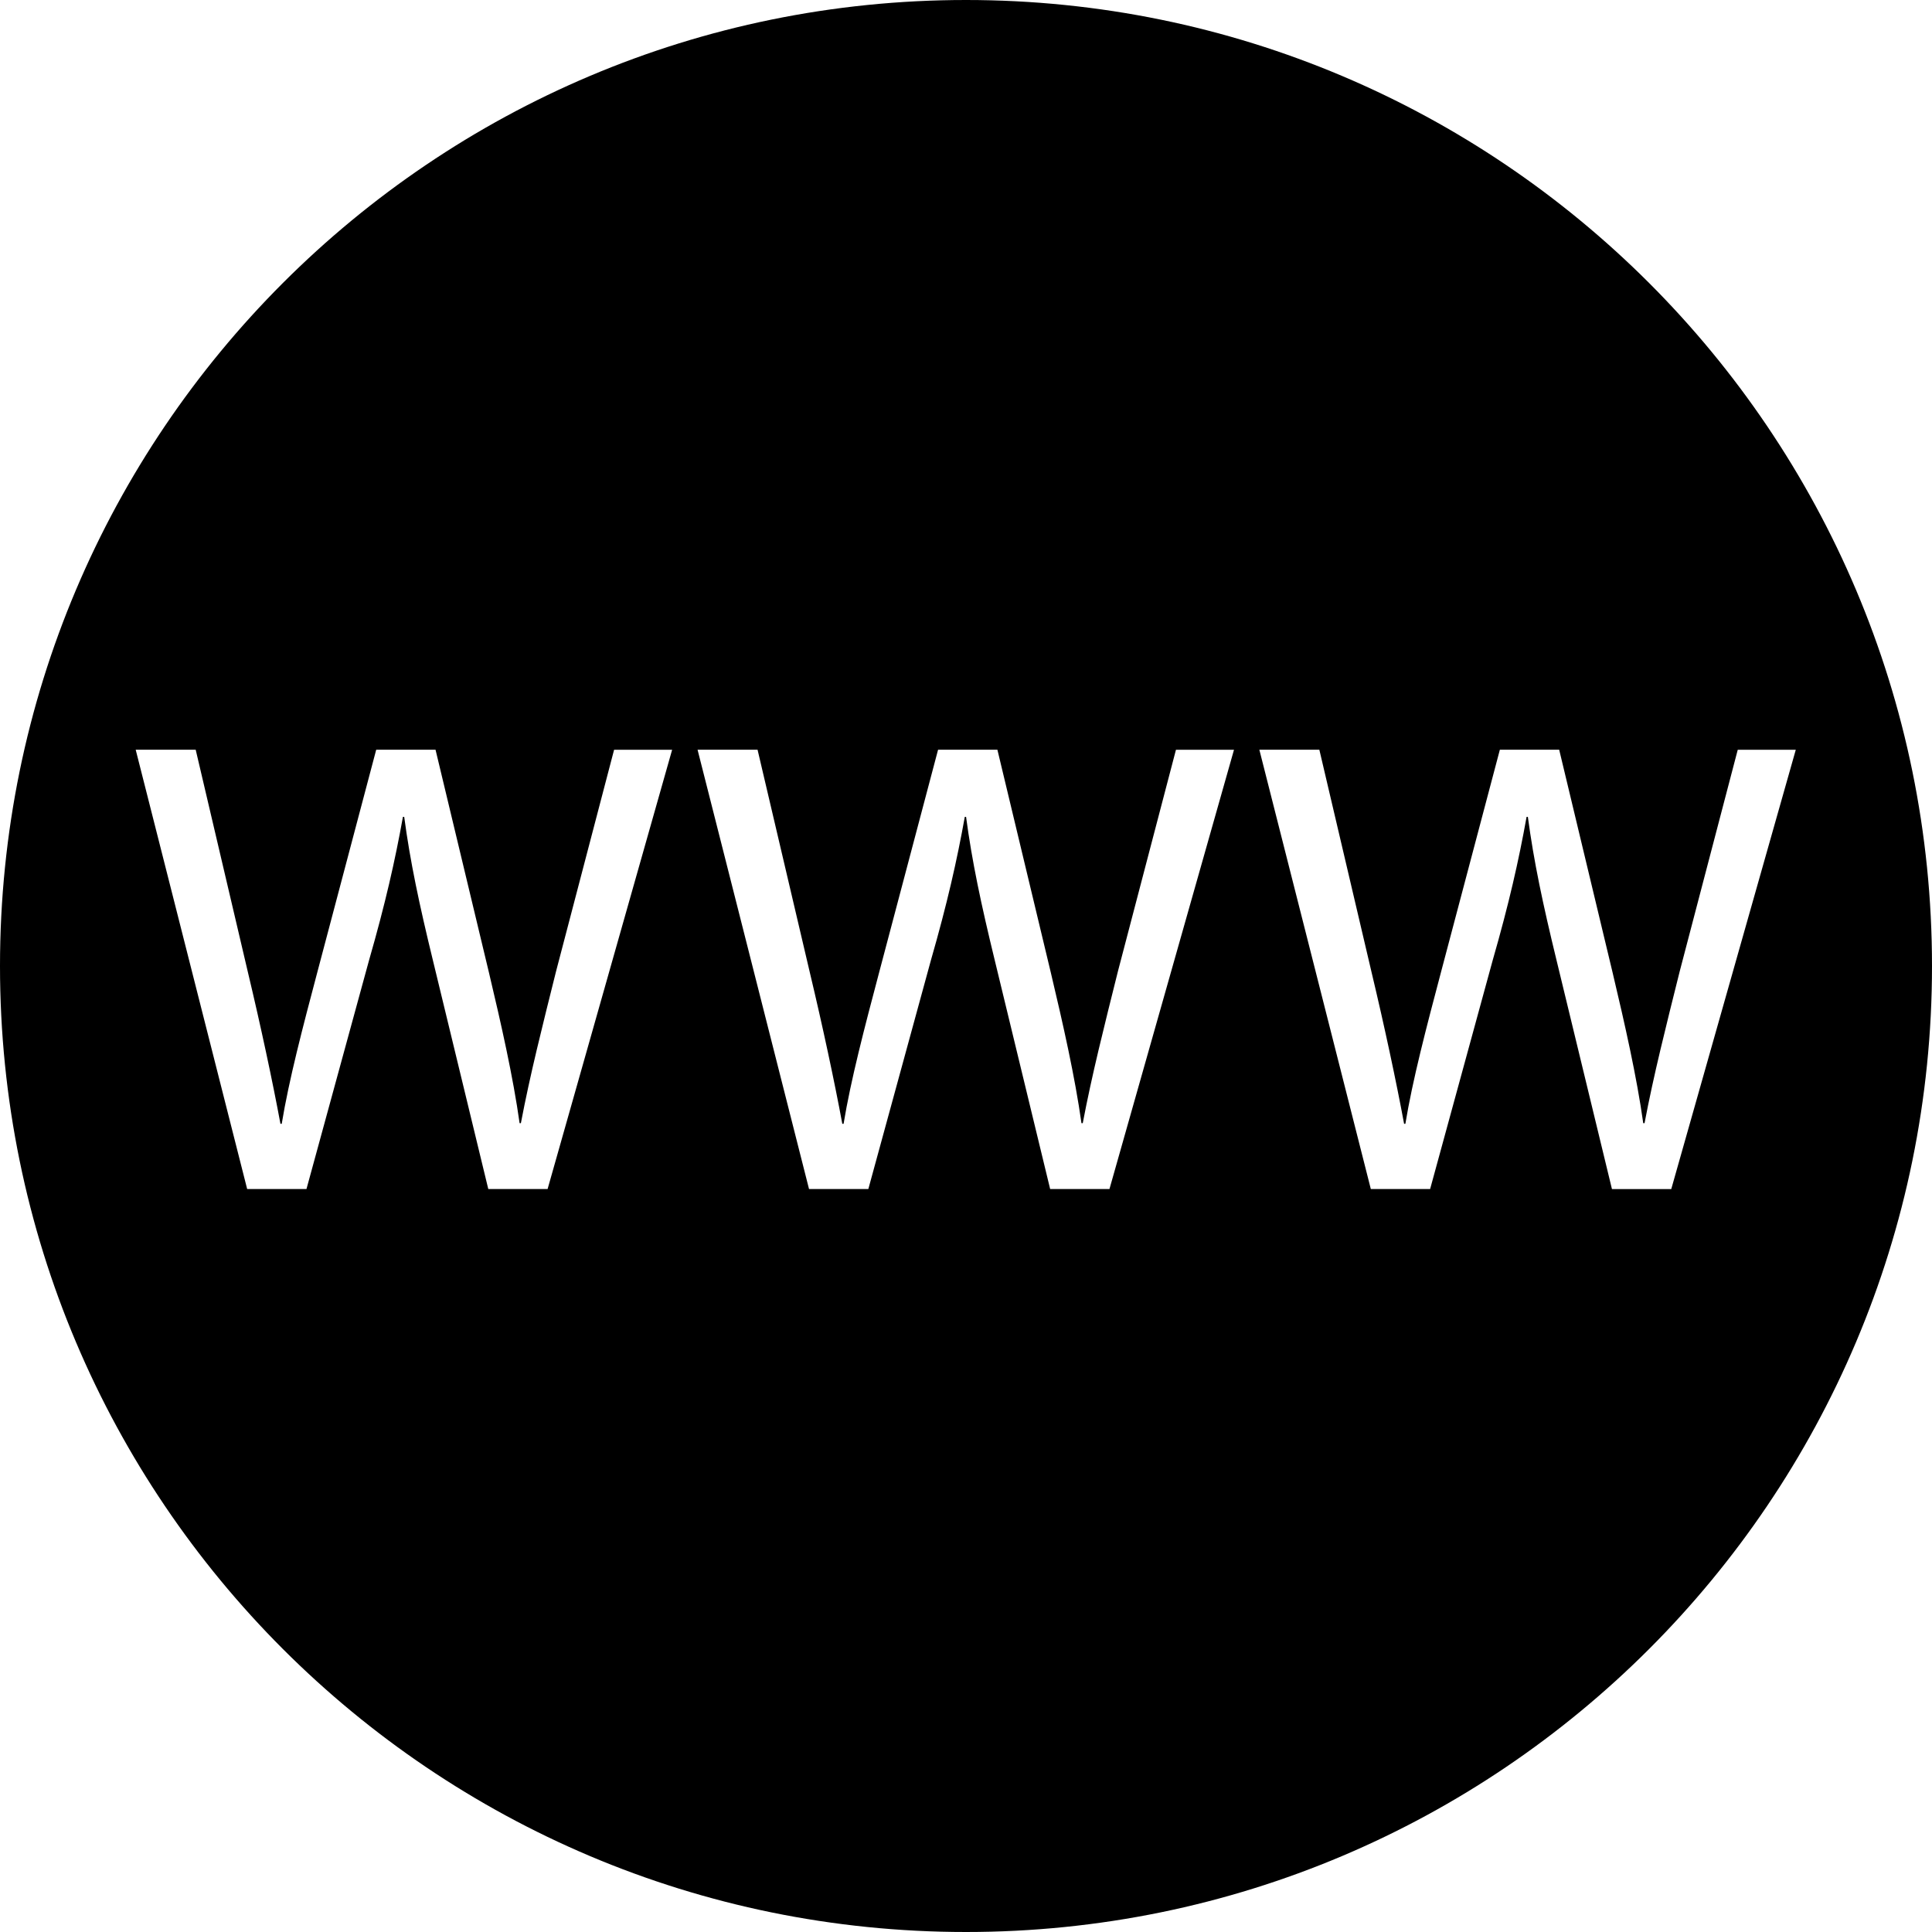 <?xml version="1.0" encoding="utf-8"?>
<!-- Generator: Adobe Illustrator 27.0.0, SVG Export Plug-In . SVG Version: 6.00 Build 0)  -->
<svg version="1.1" id="Layer_3" xmlns="http://www.w3.org/2000/svg" xmlns:xlink="http://www.w3.org/1999/xlink" x="0px" y="0px"
	 viewBox="0 0 256 256" style="enable-background:new 0 0 256 256;" xml:space="preserve">
<path d="M128,0C57.31,0,0,57.31,0,128s57.31,128,128,128s128-57.31,128-128S198.69,0,128,0z M72.56,157.55H64.7l-7.34-30.31
	c-1.81-7.43-3.02-13.13-3.8-19h-0.17c-1.04,5.79-2.33,11.49-4.49,19l-8.29,30.31h-7.86L17.98,99.34h7.95l6.91,29.45
	c1.73,7.25,3.28,14.51,4.32,20.12h0.17c0.95-5.79,2.76-12.7,4.75-20.21l7.77-29.36h7.86l7.08,29.54c1.64,6.91,3.2,13.82,4.06,19.95
	h0.17c1.21-6.39,2.85-12.87,4.66-20.12l7.69-29.36h7.69L72.56,157.55z M147.01,157.55h-7.86l-7.34-30.31
	c-1.81-7.43-3.02-13.13-3.8-19h-0.17c-1.04,5.79-2.33,11.49-4.49,19l-8.29,30.31h-7.86L92.43,99.34h7.95l6.91,29.45
	c1.73,7.25,3.28,14.51,4.32,20.12h0.17c0.95-5.79,2.76-12.7,4.75-20.21l7.77-29.36h7.86l7.08,29.54c1.64,6.91,3.2,13.82,4.06,19.95
	h0.17c1.21-6.39,2.85-12.87,4.66-20.12l7.69-29.36h7.69L147.01,157.55z M213.59,157.55l-7.34-30.31c-1.81-7.43-3.02-13.13-3.8-19
	h-0.17c-1.04,5.79-2.33,11.49-4.49,19l-8.29,30.31h-7.86l-14.77-58.21h7.95l6.91,29.45c1.73,7.25,3.28,14.51,4.32,20.12h0.17
	c0.95-5.79,2.76-12.7,4.75-20.21l7.77-29.36h7.86l7.08,29.54c1.64,6.91,3.2,13.82,4.06,19.95h0.17c1.21-6.39,2.85-12.87,4.66-20.12
	l7.69-29.36h7.69l-16.5,58.21H213.59z"/>
</svg>

